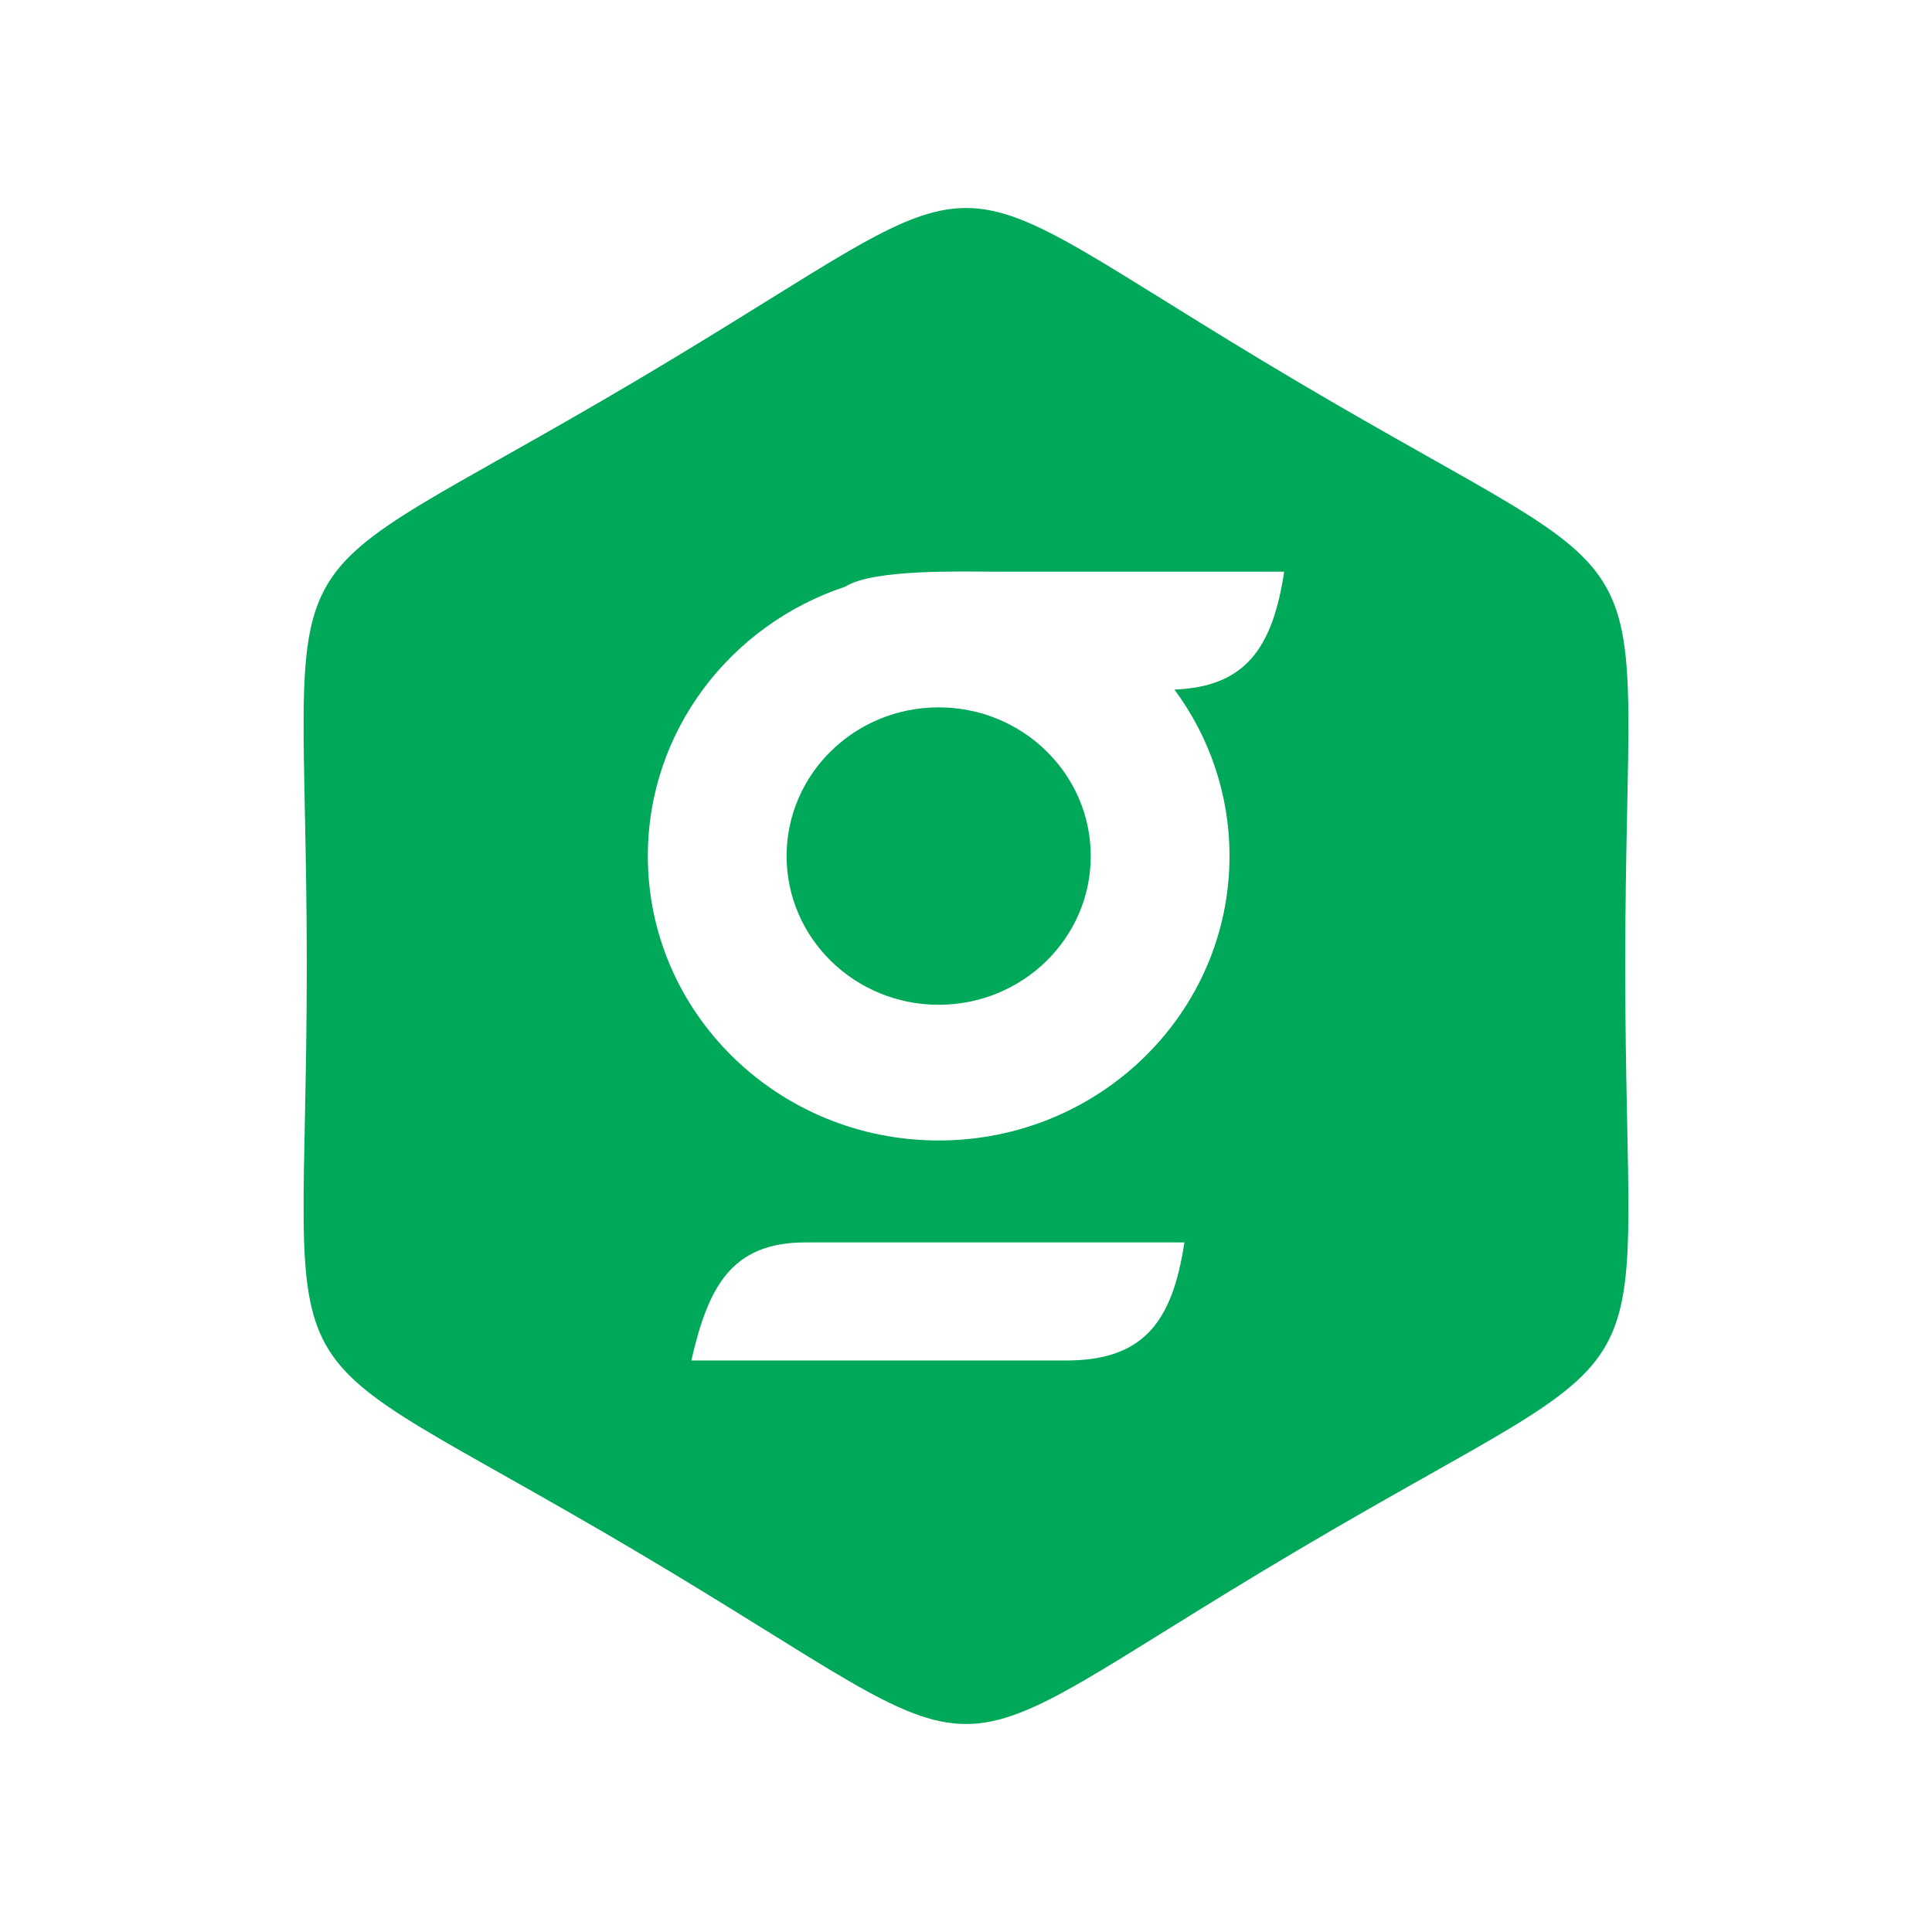 <svg clip-rule="evenodd" fill-rule="evenodd" height="2500" image-rendering="optimizeQuality" shape-rendering="geometricPrecision" text-rendering="geometricPrecision" viewBox="0 0 9999.99 9999.99" width="2500" xmlns="http://www.w3.org/2000/svg"><path d="M0 0h9999.99v9999.99H0z" fill="none"/><path d="M6706.06 1969.61C8717.14 3160.37 8412.14 2618.56 8412.14 5000s305 1839.63-1706.08 3030.38c-2011.11 1190.71-1401.02 1190.71-3412.11 0C1282.86 6839.62 1587.87 7381.43 1587.87 5000c0-2381.44-305.01-1839.63 1706.08-3030.39 2011.11-1190.71 1401.02-1190.71 3412.11 0zm-1188.22 5072.3H3578.26c86.8-377.21 204.08-611.17 590.91-611.17h1961.27c-62.54 414.98-214.26 611.17-612.6 611.17zm561.14-3472.67c179.22 242.22 284.96 539.91 284.96 861.78 0 812.96-674.1 1472.04-1505.35 1472.04s-1505.38-659.08-1505.38-1472.04c0-647.55 427.63-1197.39 1021.72-1394.39 144.04-92.72 610.48-77.65 774.27-77.65h1497.61c-60.15 399.01-202.77 595.71-567.82 610.26zm-1220.4 92.05c434.67 0 787.11 344.61 787.11 769.73 0 425.07-352.45 769.68-787.11 769.68-434.64 0-787.14-344.61-787.14-769.68 0-425.12 352.5-769.73 787.14-769.73z" fill="#00a859"/></svg>